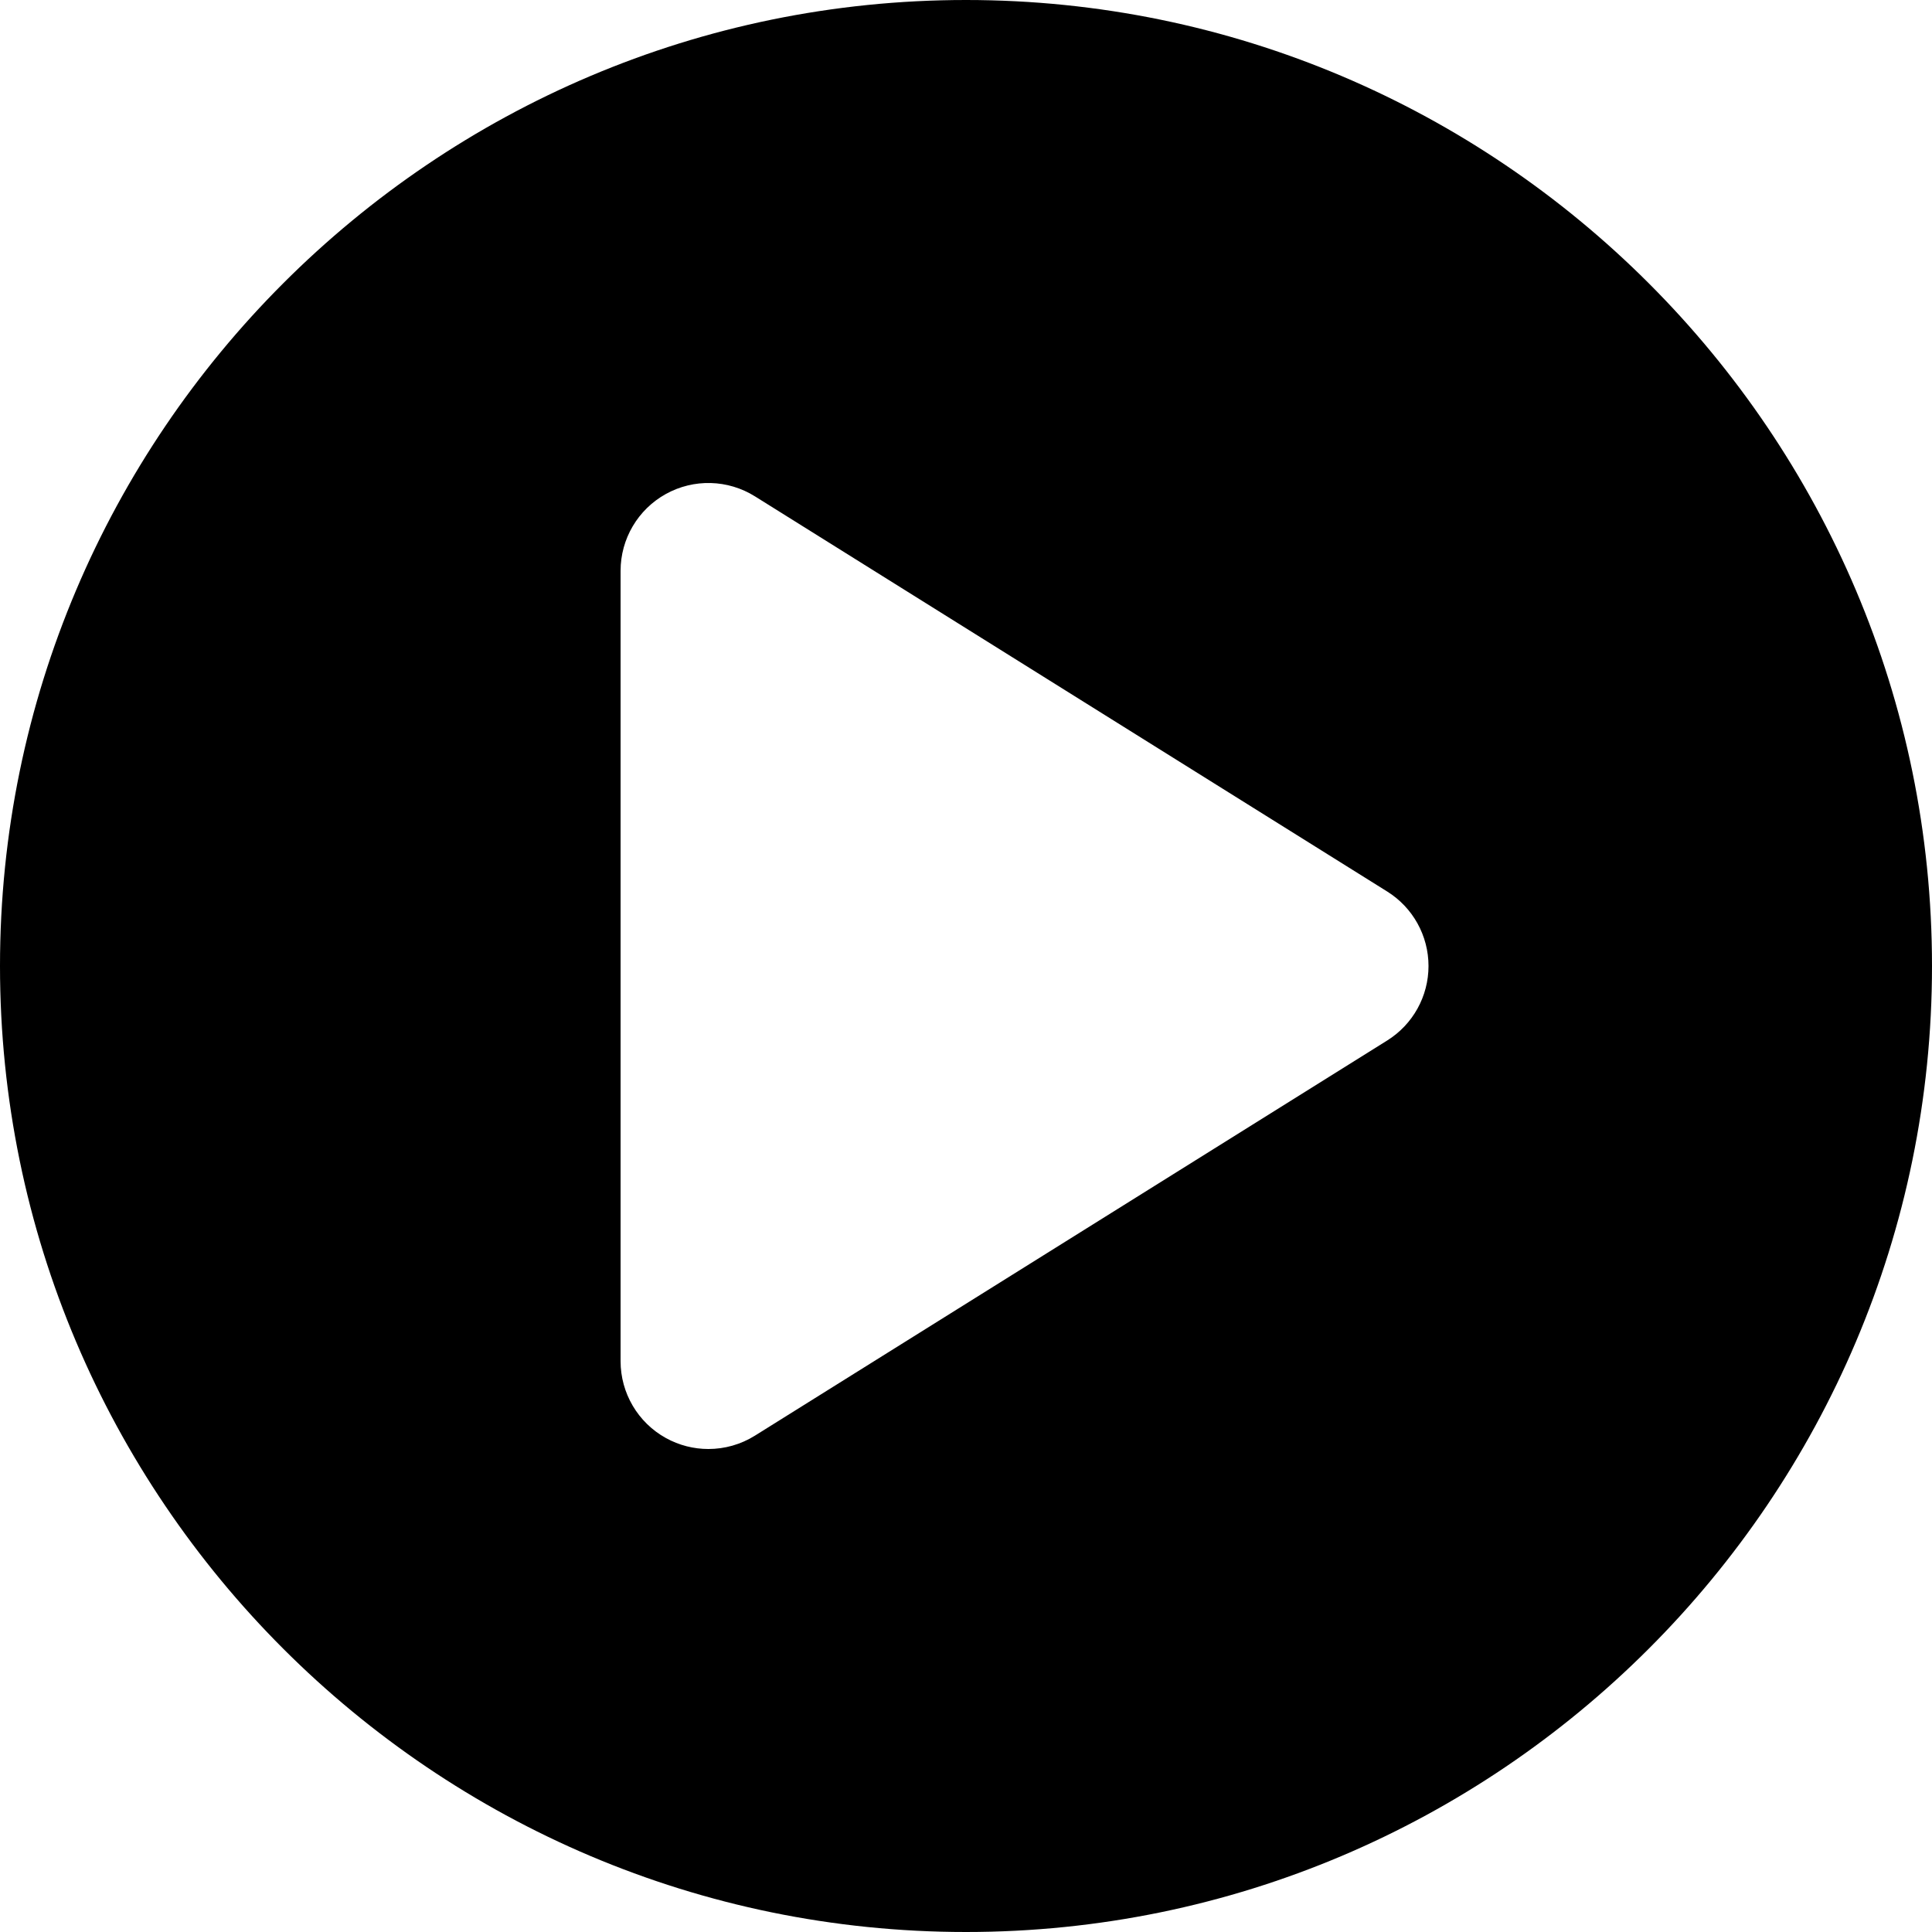 <?xml version="1.0" encoding="iso-8859-1"?>
<!-- Generator: Adobe Illustrator 19.0.0, SVG Export Plug-In . SVG Version: 6.00 Build 0)  -->
<svg version="1.1" id="Layer_1" xmlns="http://www.w3.org/2000/svg" xmlns:xlink="http://www.w3.org/1999/xlink" x="0px" y="0px"
	 viewBox="0 0 330 330" style="enable-background:new 0 0 330 330;" xml:space="preserve">
<path id="XMLID_87_" d="M165,0C74.019,0,0,74.019,0,165s74.019,165,165,165s165-74.019,165-165S255.981,0,165,0z M236.949,177.721
	l-108,67.499c-2.426,1.517-5.186,2.28-7.949,2.28c-2.502,0-5.006-0.624-7.272-1.88c-4.769-2.643-7.728-7.667-7.728-13.12v-135
	c0-5.453,2.959-10.476,7.728-13.12c4.769-2.644,10.598-2.49,15.222,0.4l108,67.501c4.386,2.741,7.05,7.548,7.05,12.72
	C244,170.173,241.336,174.98,236.949,177.721z"/>
<g>
</g>
<g>
</g>
<g>
</g>
<g>
</g>
<g>
</g>
<g>
</g>
<g>
</g>
<g>
</g>
<g>
</g>
<g>
</g>
<g>
</g>
<g>
</g>
<g>
</g>
<g>
</g>
<g>
</g>
</svg>
